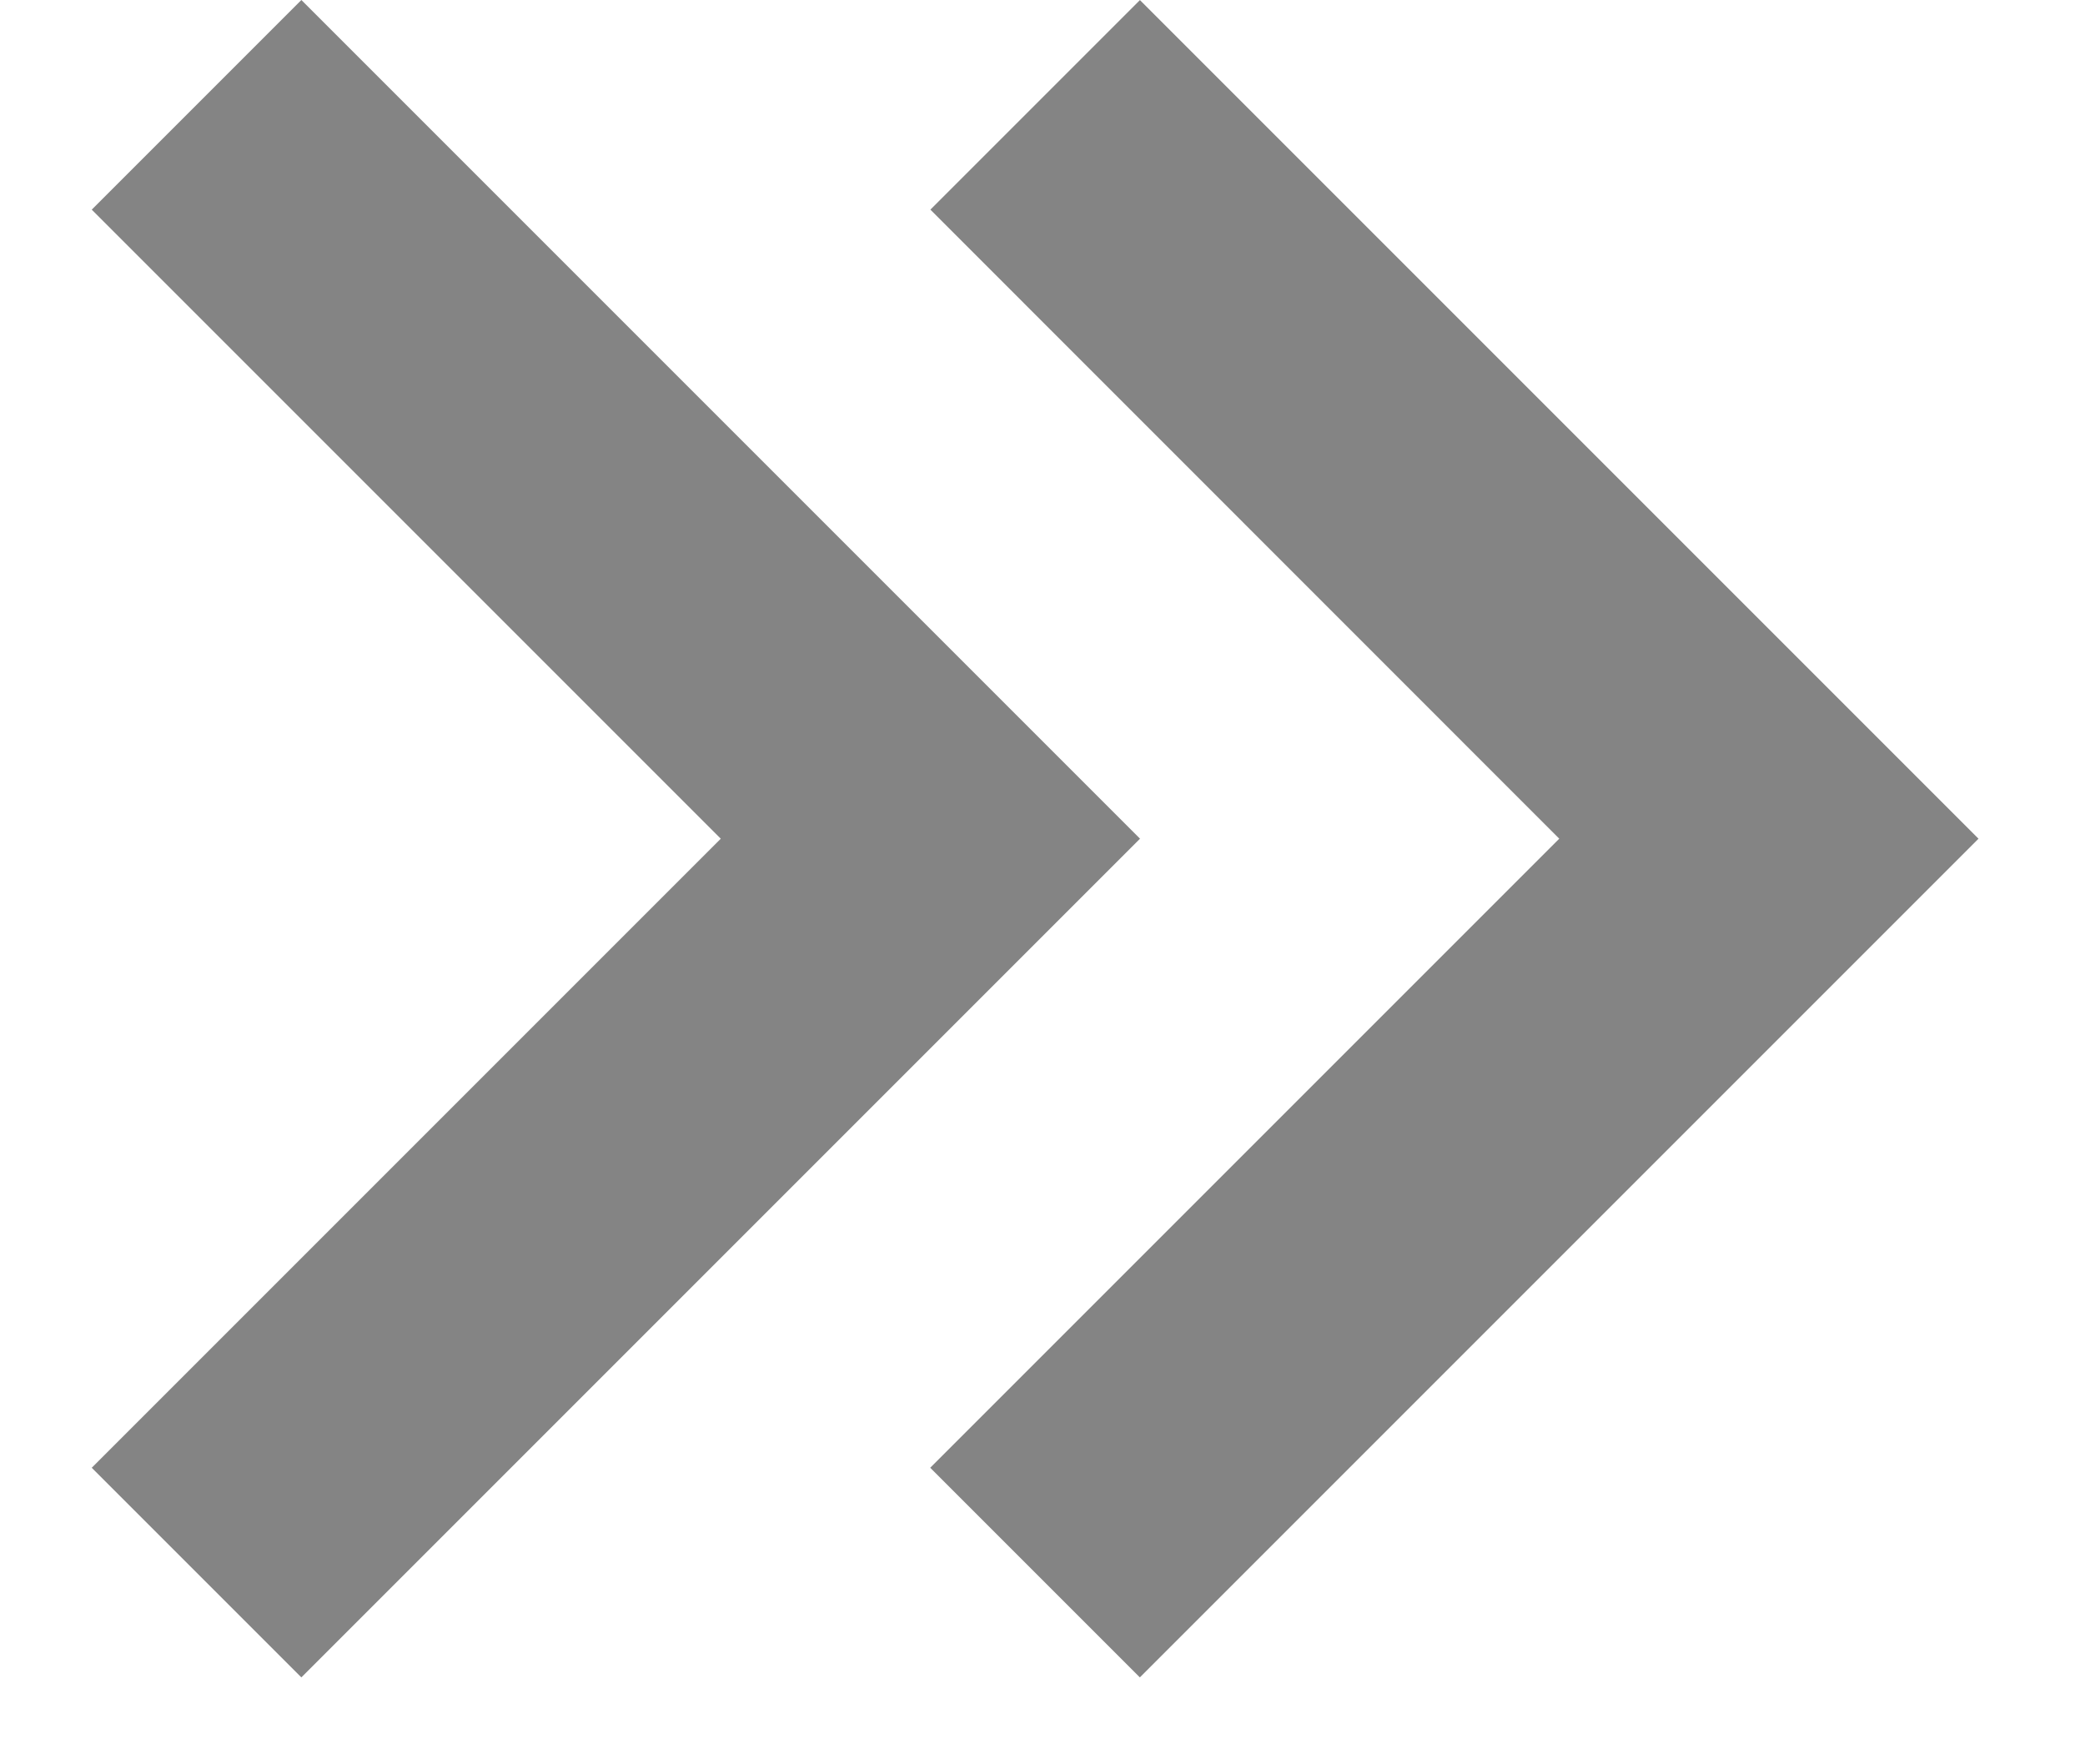 <?xml version="1.0" encoding="UTF-8"?>
<svg id="SVGDoc" width="13" height="11" xmlns="http://www.w3.org/2000/svg" version="1.1" xmlns:xlink="http://www.w3.org/1999/xlink" xmlns:avocode="https://avocode.com/" viewBox="0 0 13 11"><defs></defs><desc>Generated with Avocode.</desc><g><g><title>Caminho 25274</title><path d="M0.572,1.307v0l1.307,-1.307v0l5.229,5.229v0l-5.229,5.229v0l-1.307,-1.307v0l3.922,-3.922v0z" fill="#848484" fill-opacity="1"></path></g><g><title>Caminho 25275</title><path d="M7.108,-0v0l-1.307,1.307v0l3.921,3.922v0l-3.922,3.922v0l1.307,1.307v0l5.229,-5.229v0l-5.229,-5.229v0z" fill="#848484" fill-opacity="1"></path></g></g></svg>